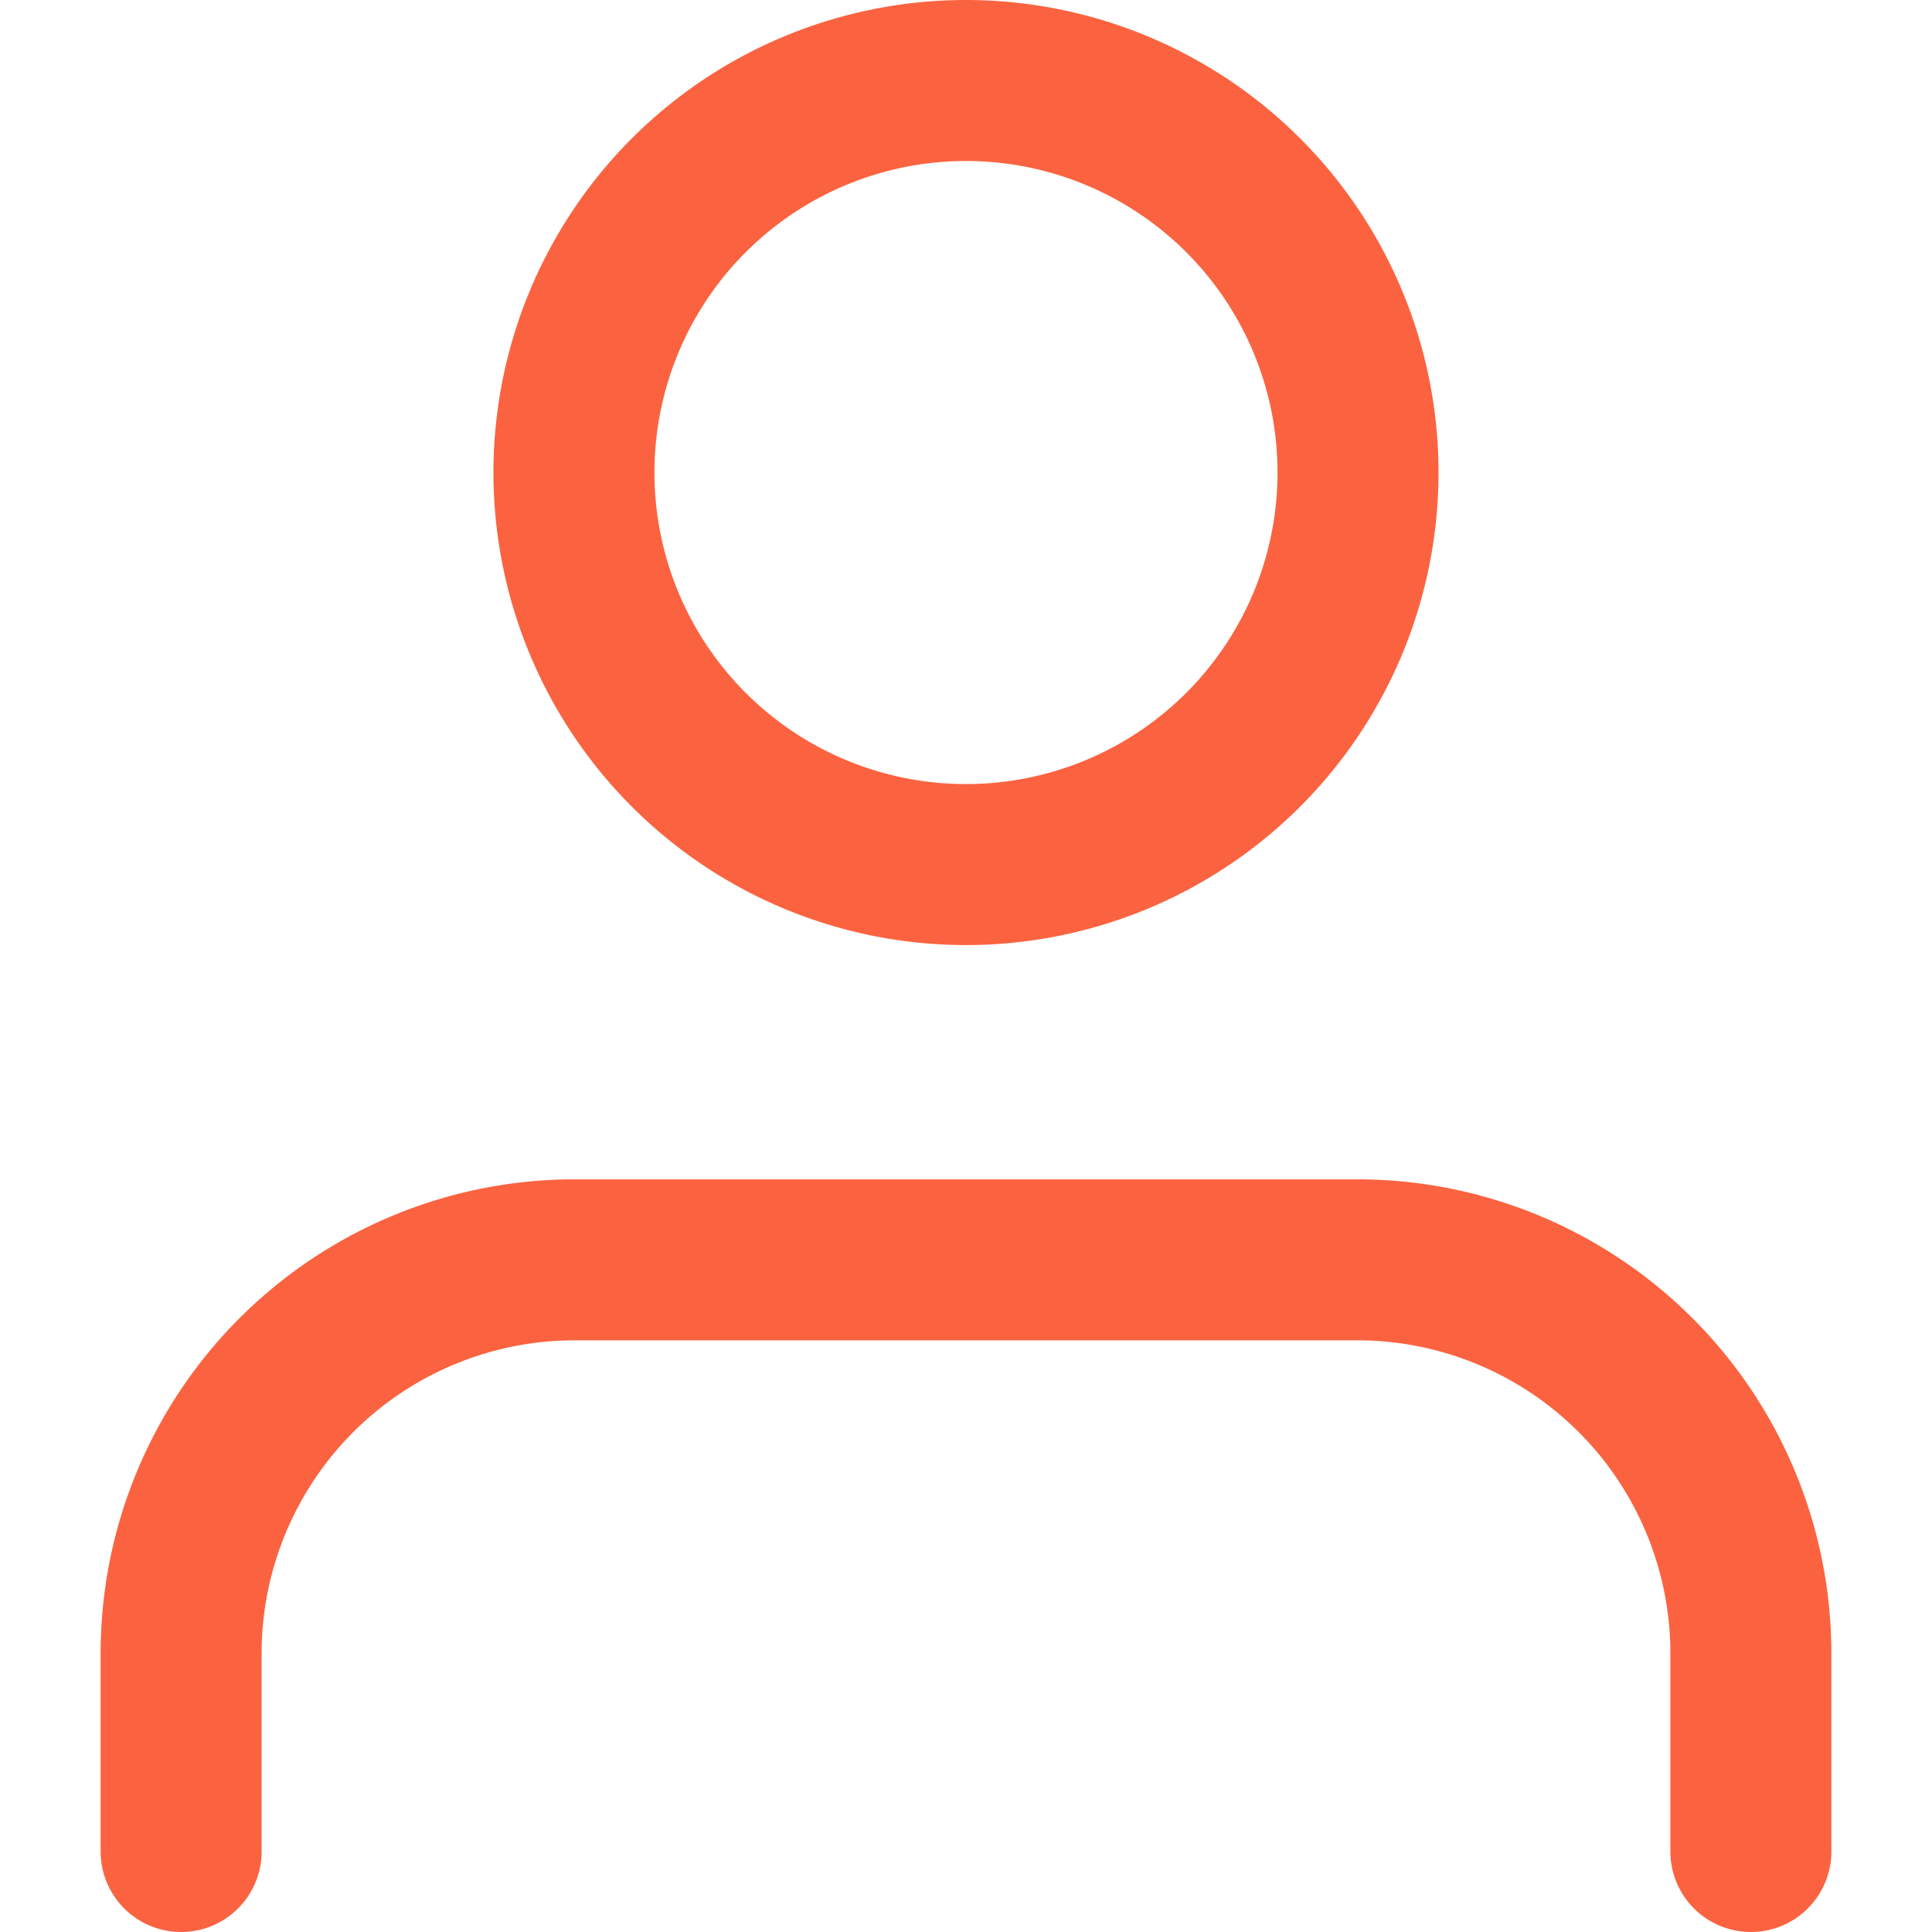 <svg id="Layer_1" data-name="Layer 1" xmlns="http://www.w3.org/2000/svg" viewBox="0 0 24 24"><defs><style>.cls-1{fill:none;stroke:#fb6340;stroke-linecap:round;stroke-linejoin:round;stroke-width:2px;}</style></defs><path id="user" class="cls-1" d="M21.75,23V20.53a4.89,4.89,0,0,0-4.88-4.88H7.13a4.89,4.89,0,0,0-4.88,4.88V23M12,1A4.87,4.87,0,1,1,7.13,5.91,4.87,4.87,0,0,1,12,1Z"/></svg>